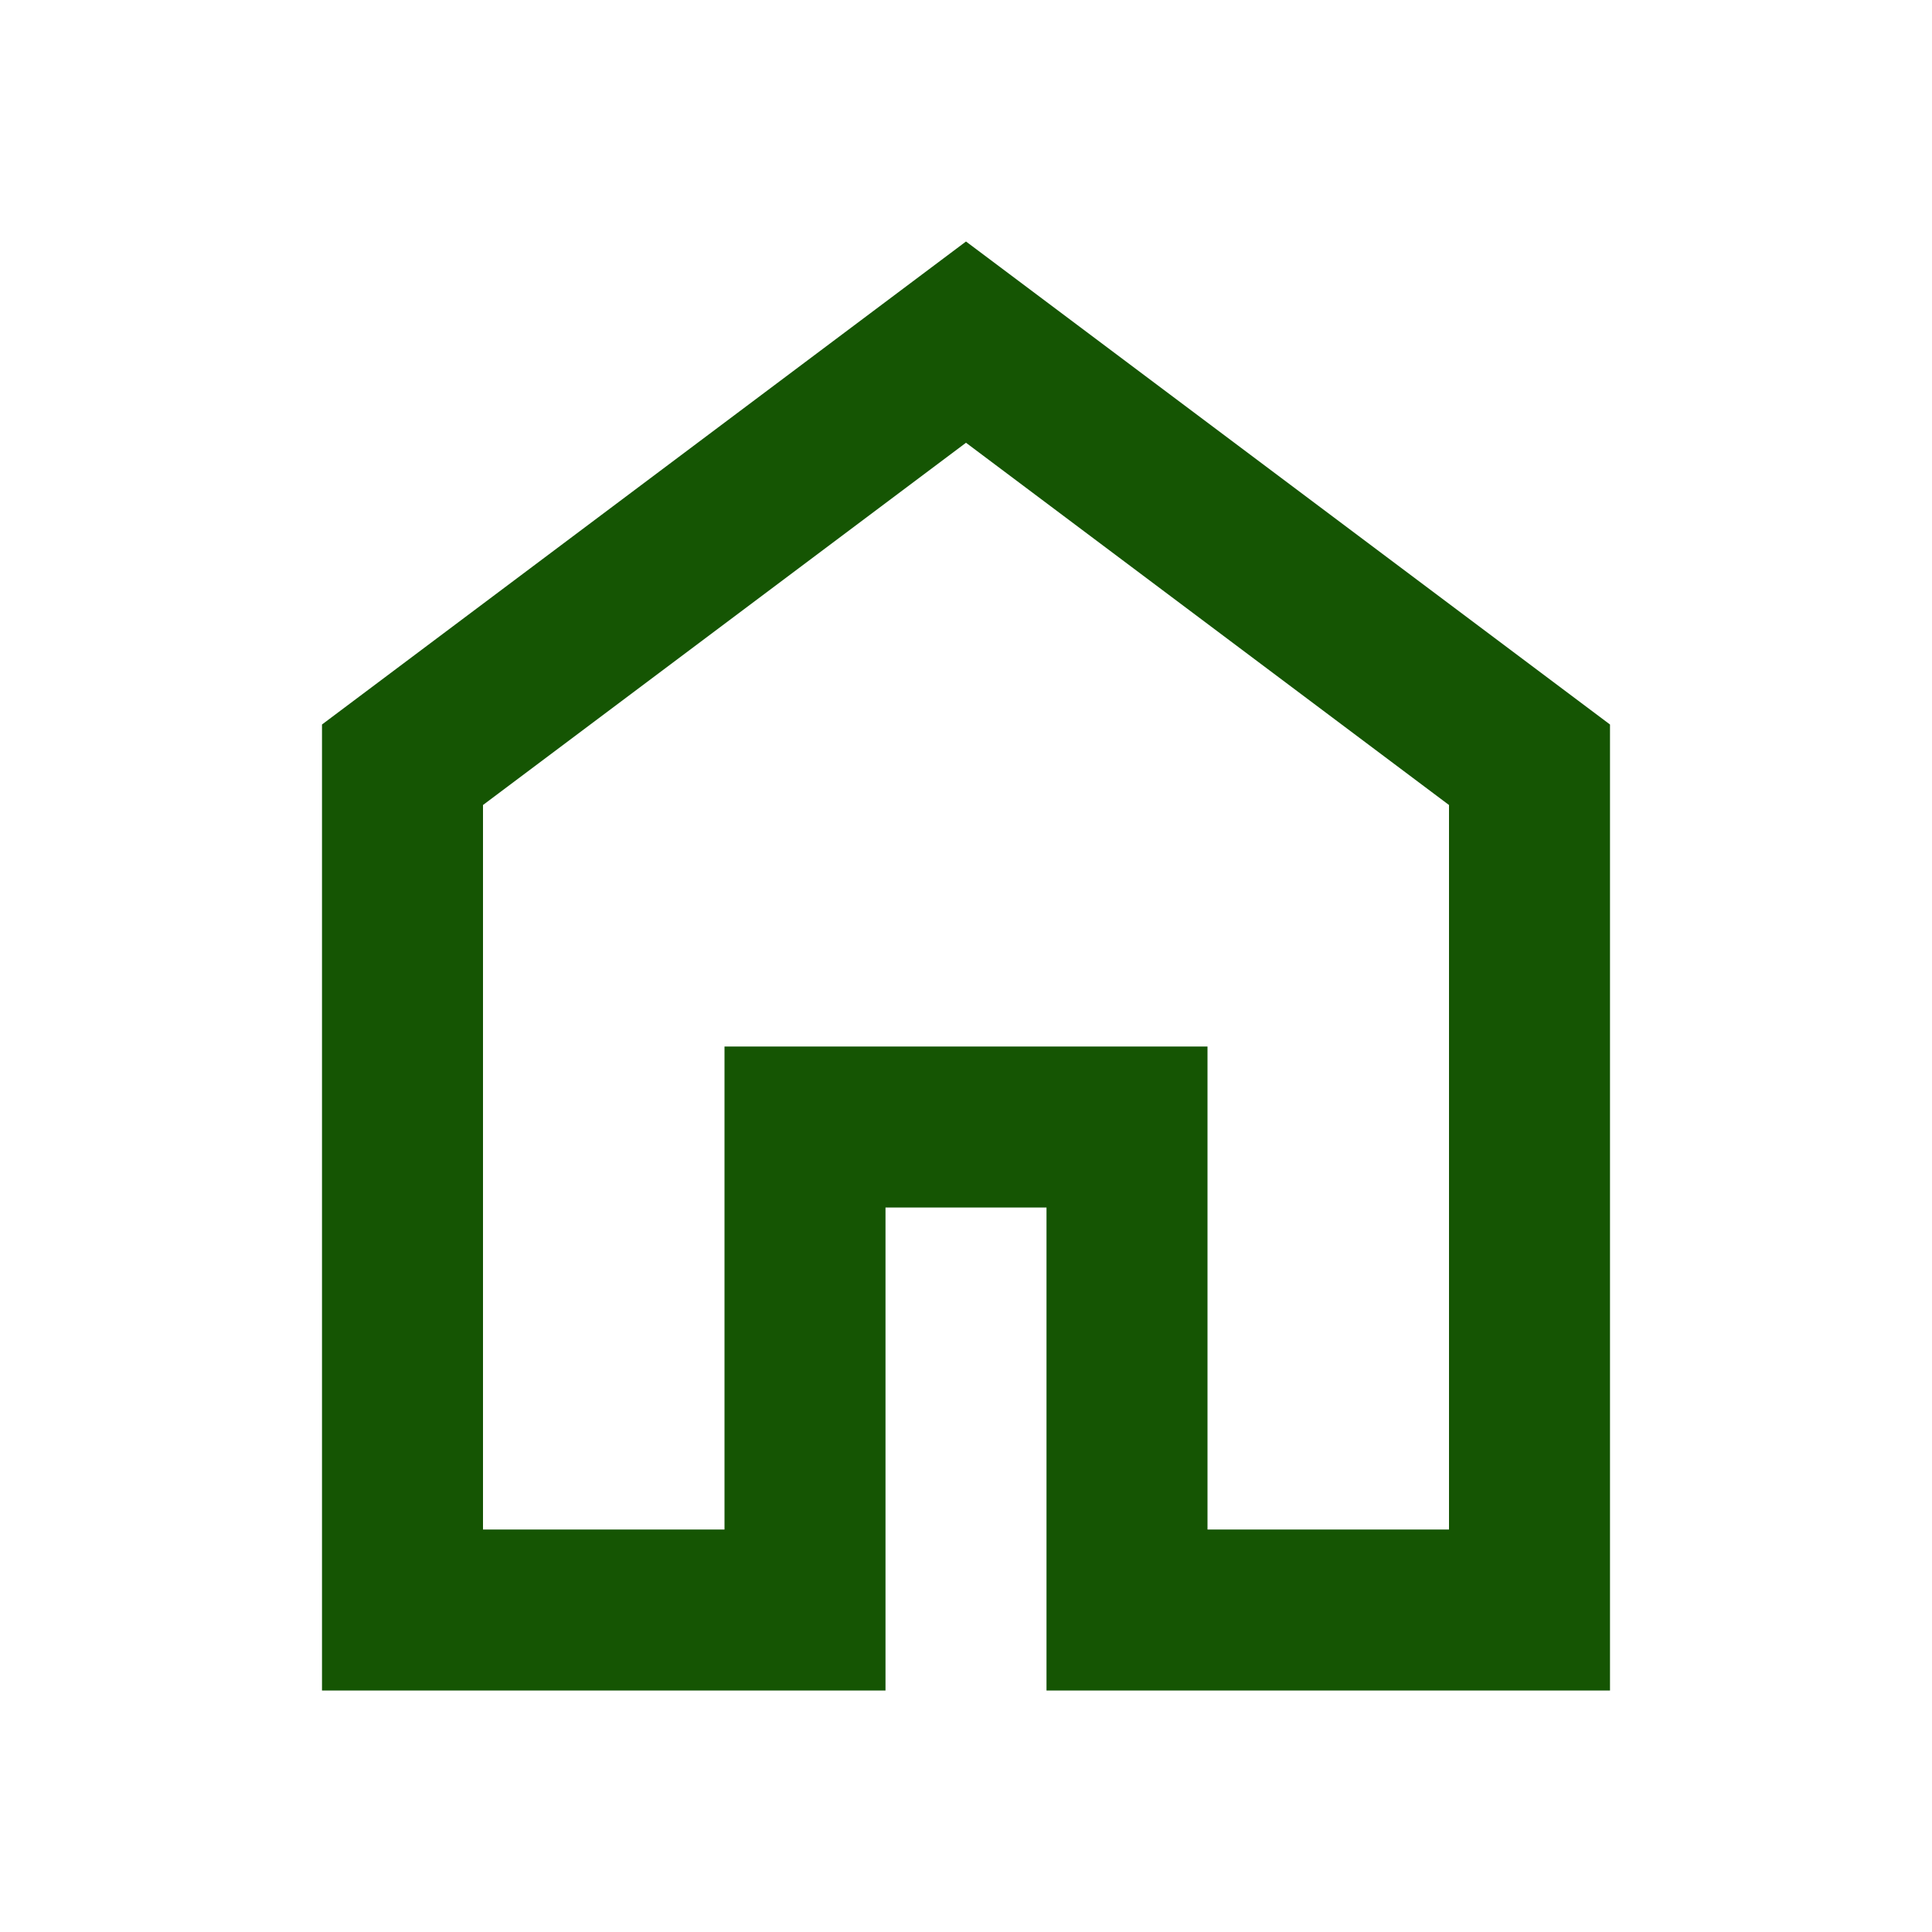 <svg xmlns="http://www.w3.org/2000/svg" height="24px" viewBox="0 -960 960 960" width="24px" fill="#155503"><path d="M240-200h120v-240h240v240h120v-360L480-740 240-560v360Zm-80 80v-480l320-240 320 240v480H520v-240h-80v240H160Zm320-350Z"/></svg>